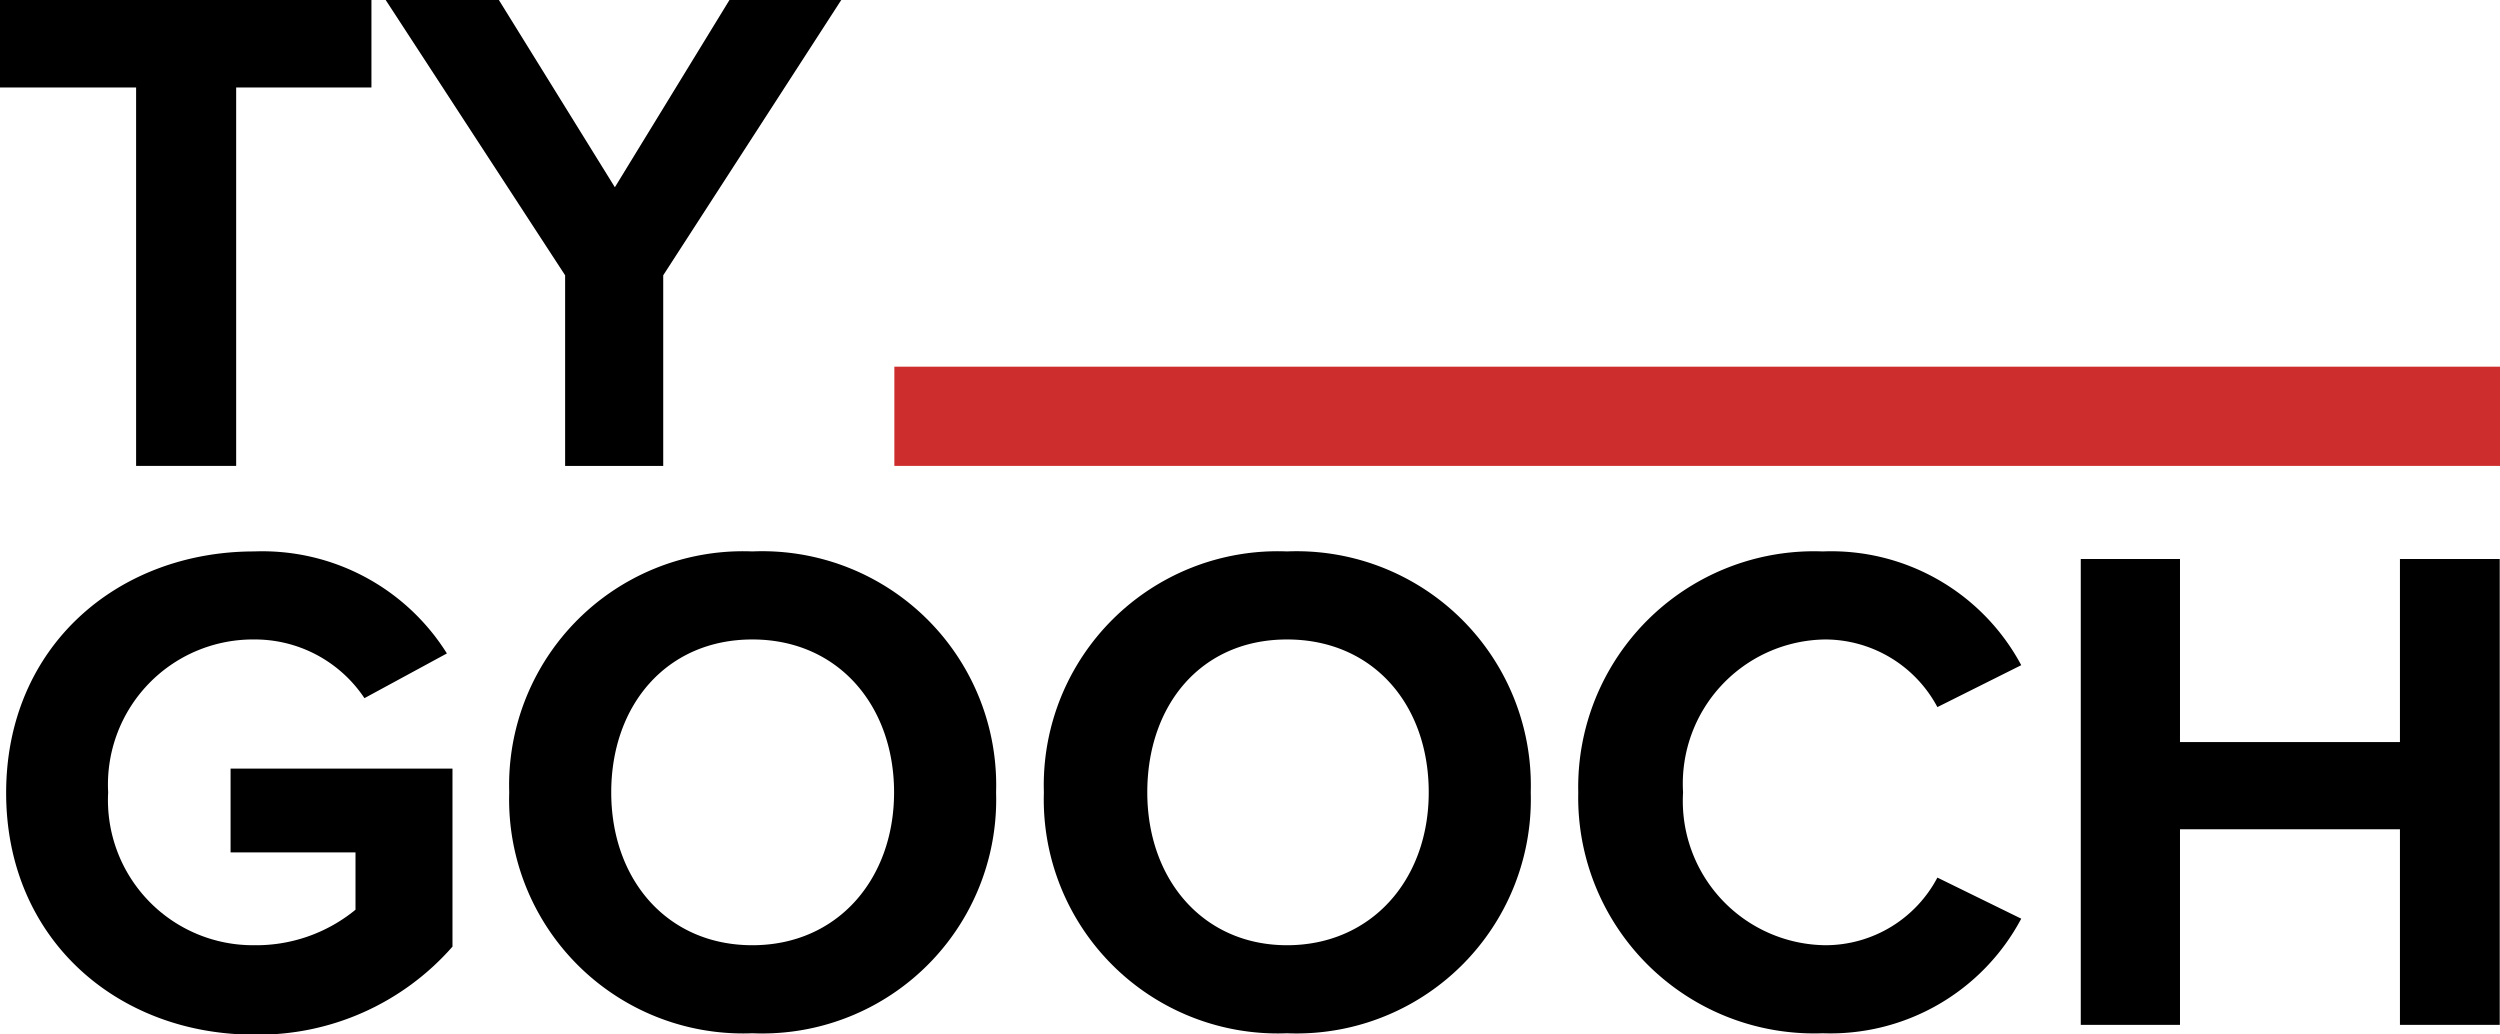 <svg id="bfb8dafe-cfa1-4424-b509-92da52fa013e" data-name="Layer 2" xmlns="http://www.w3.org/2000/svg" viewBox="0 0 89.45 37"><title>personal-logo</title><path d="M10.15,9.63H5.28V6.5H18.57V9.63H13.73V23.17H10.15Z" transform="translate(-5.28 -6.5)"/><path d="M25.5,16.35,19.08,6.5h4.05l4.15,6.7,4.1-6.7h4l-6.37,9.85v6.82H25.5Z" transform="translate(-5.28 -6.5)"/><path d="M14.38,26.23a7.79,7.79,0,0,1,6.89,3.65l-2.95,1.6a4.71,4.71,0,0,0-3.94-2.1,5.19,5.19,0,0,0-5.23,5.47,5.19,5.19,0,0,0,5.23,5.47A5.6,5.6,0,0,0,18,39.05V37H13.53V34h7.94v6.37a9.24,9.24,0,0,1-7.09,3.15c-4.88,0-8.88-3.4-8.88-8.65S9.5,26.23,14.38,26.23Z" transform="translate(-5.28 -6.5)"/><path d="M32.2,26.23a8.37,8.37,0,0,1,8.72,8.62,8.37,8.37,0,0,1-8.72,8.62,8.37,8.37,0,0,1-8.7-8.62A8.37,8.37,0,0,1,32.2,26.23Zm0,3.15c-3.07,0-5.05,2.35-5.05,5.47s2,5.47,5.05,5.47,5.07-2.37,5.07-5.47S35.27,29.38,32.2,29.38Z" transform="translate(-5.28 -6.5)"/><path d="M51.33,26.23a8.38,8.38,0,0,1,8.72,8.62,8.38,8.38,0,0,1-8.72,8.62,8.37,8.37,0,0,1-8.7-8.62A8.37,8.37,0,0,1,51.33,26.23Zm0,3.15c-3.08,0-5,2.35-5,5.47s2,5.47,5,5.47S56.4,38,56.4,34.85,54.4,29.38,51.33,29.38Z" transform="translate(-5.28 -6.5)"/><path d="M61.75,34.85a8.44,8.44,0,0,1,8.75-8.62,7.71,7.71,0,0,1,7.1,4.07l-3,1.5a4.56,4.56,0,0,0-4-2.42,5.16,5.16,0,0,0-5.1,5.47,5.16,5.16,0,0,0,5.1,5.47,4.53,4.53,0,0,0,4-2.42l3,1.47a7.73,7.73,0,0,1-7.1,4.1A8.44,8.44,0,0,1,61.75,34.85Z" transform="translate(-5.28 -6.5)"/><path d="M91.15,36.17H83.28v7H79.73V26.5h3.55v6.55h7.87V26.5h3.57V43.17H91.15Z" transform="translate(-5.28 -6.5)"/><rect x="32" y="13.12" width="57.45" height="3.55" style="fill:#ce2d2d"/></svg>